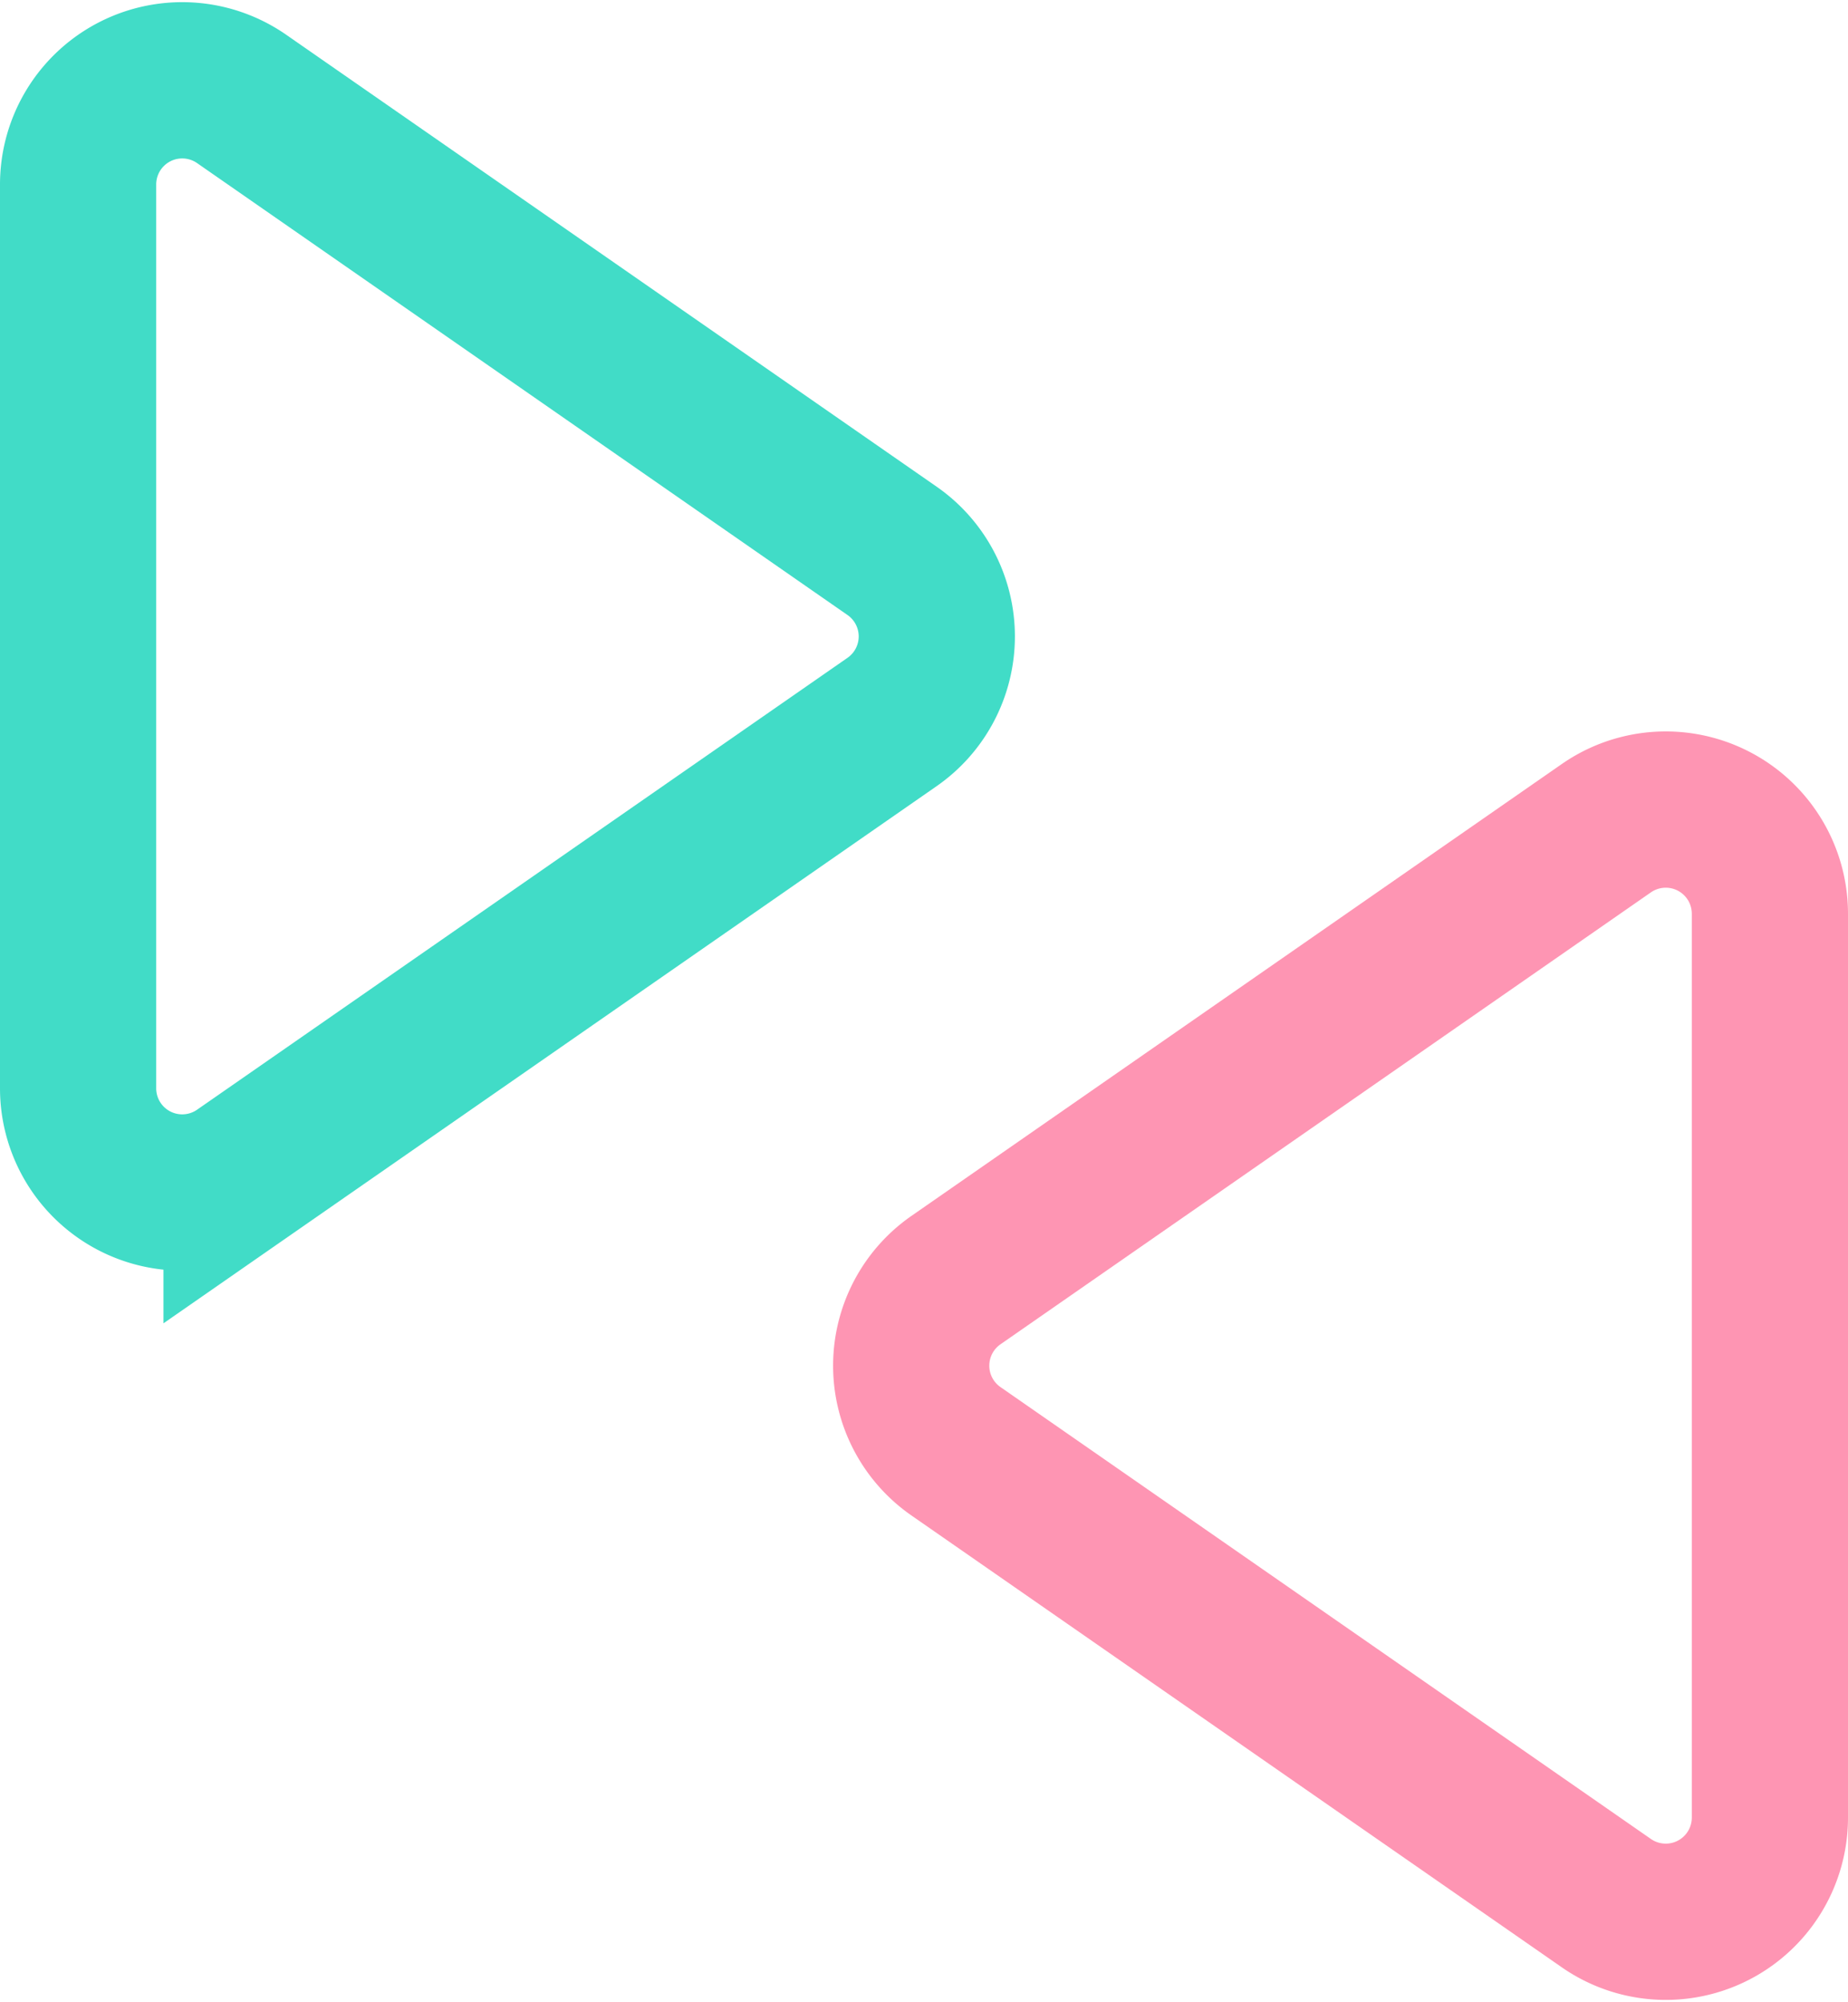 <svg xmlns="http://www.w3.org/2000/svg" width="35.494" height="38.436" viewBox="0 0 35.494 38.436">
  <g id="img-dashboard-allRequest" transform="translate(-22.5 -52.458)">
    <path id="Triangle_2" data-name="Triangle 2" d="M10.857,2.366a2,2,0,0,1,3.285,0l8.676,12.494A2,2,0,0,1,21.176,18H3.824a2,2,0,0,1-1.643-3.141Z" transform="translate(42 52.176) rotate(90)" fill="none" stroke="#41dcc7" stroke-miterlimit="10" stroke-width="3"/>
    <path id="Triangle_2_Copy" data-name="Triangle 2 Copy" d="M-10.857,2.366a2,2,0,0,0-3.285,0l-8.676,12.494A2,2,0,0,0-21.176,18H-3.824a2,2,0,0,0,1.643-3.141Z" transform="translate(38.494 66.176) rotate(-90)" fill="none" stroke="#fe95b3" stroke-miterlimit="10" stroke-width="3"/>
  </g>
</svg>
